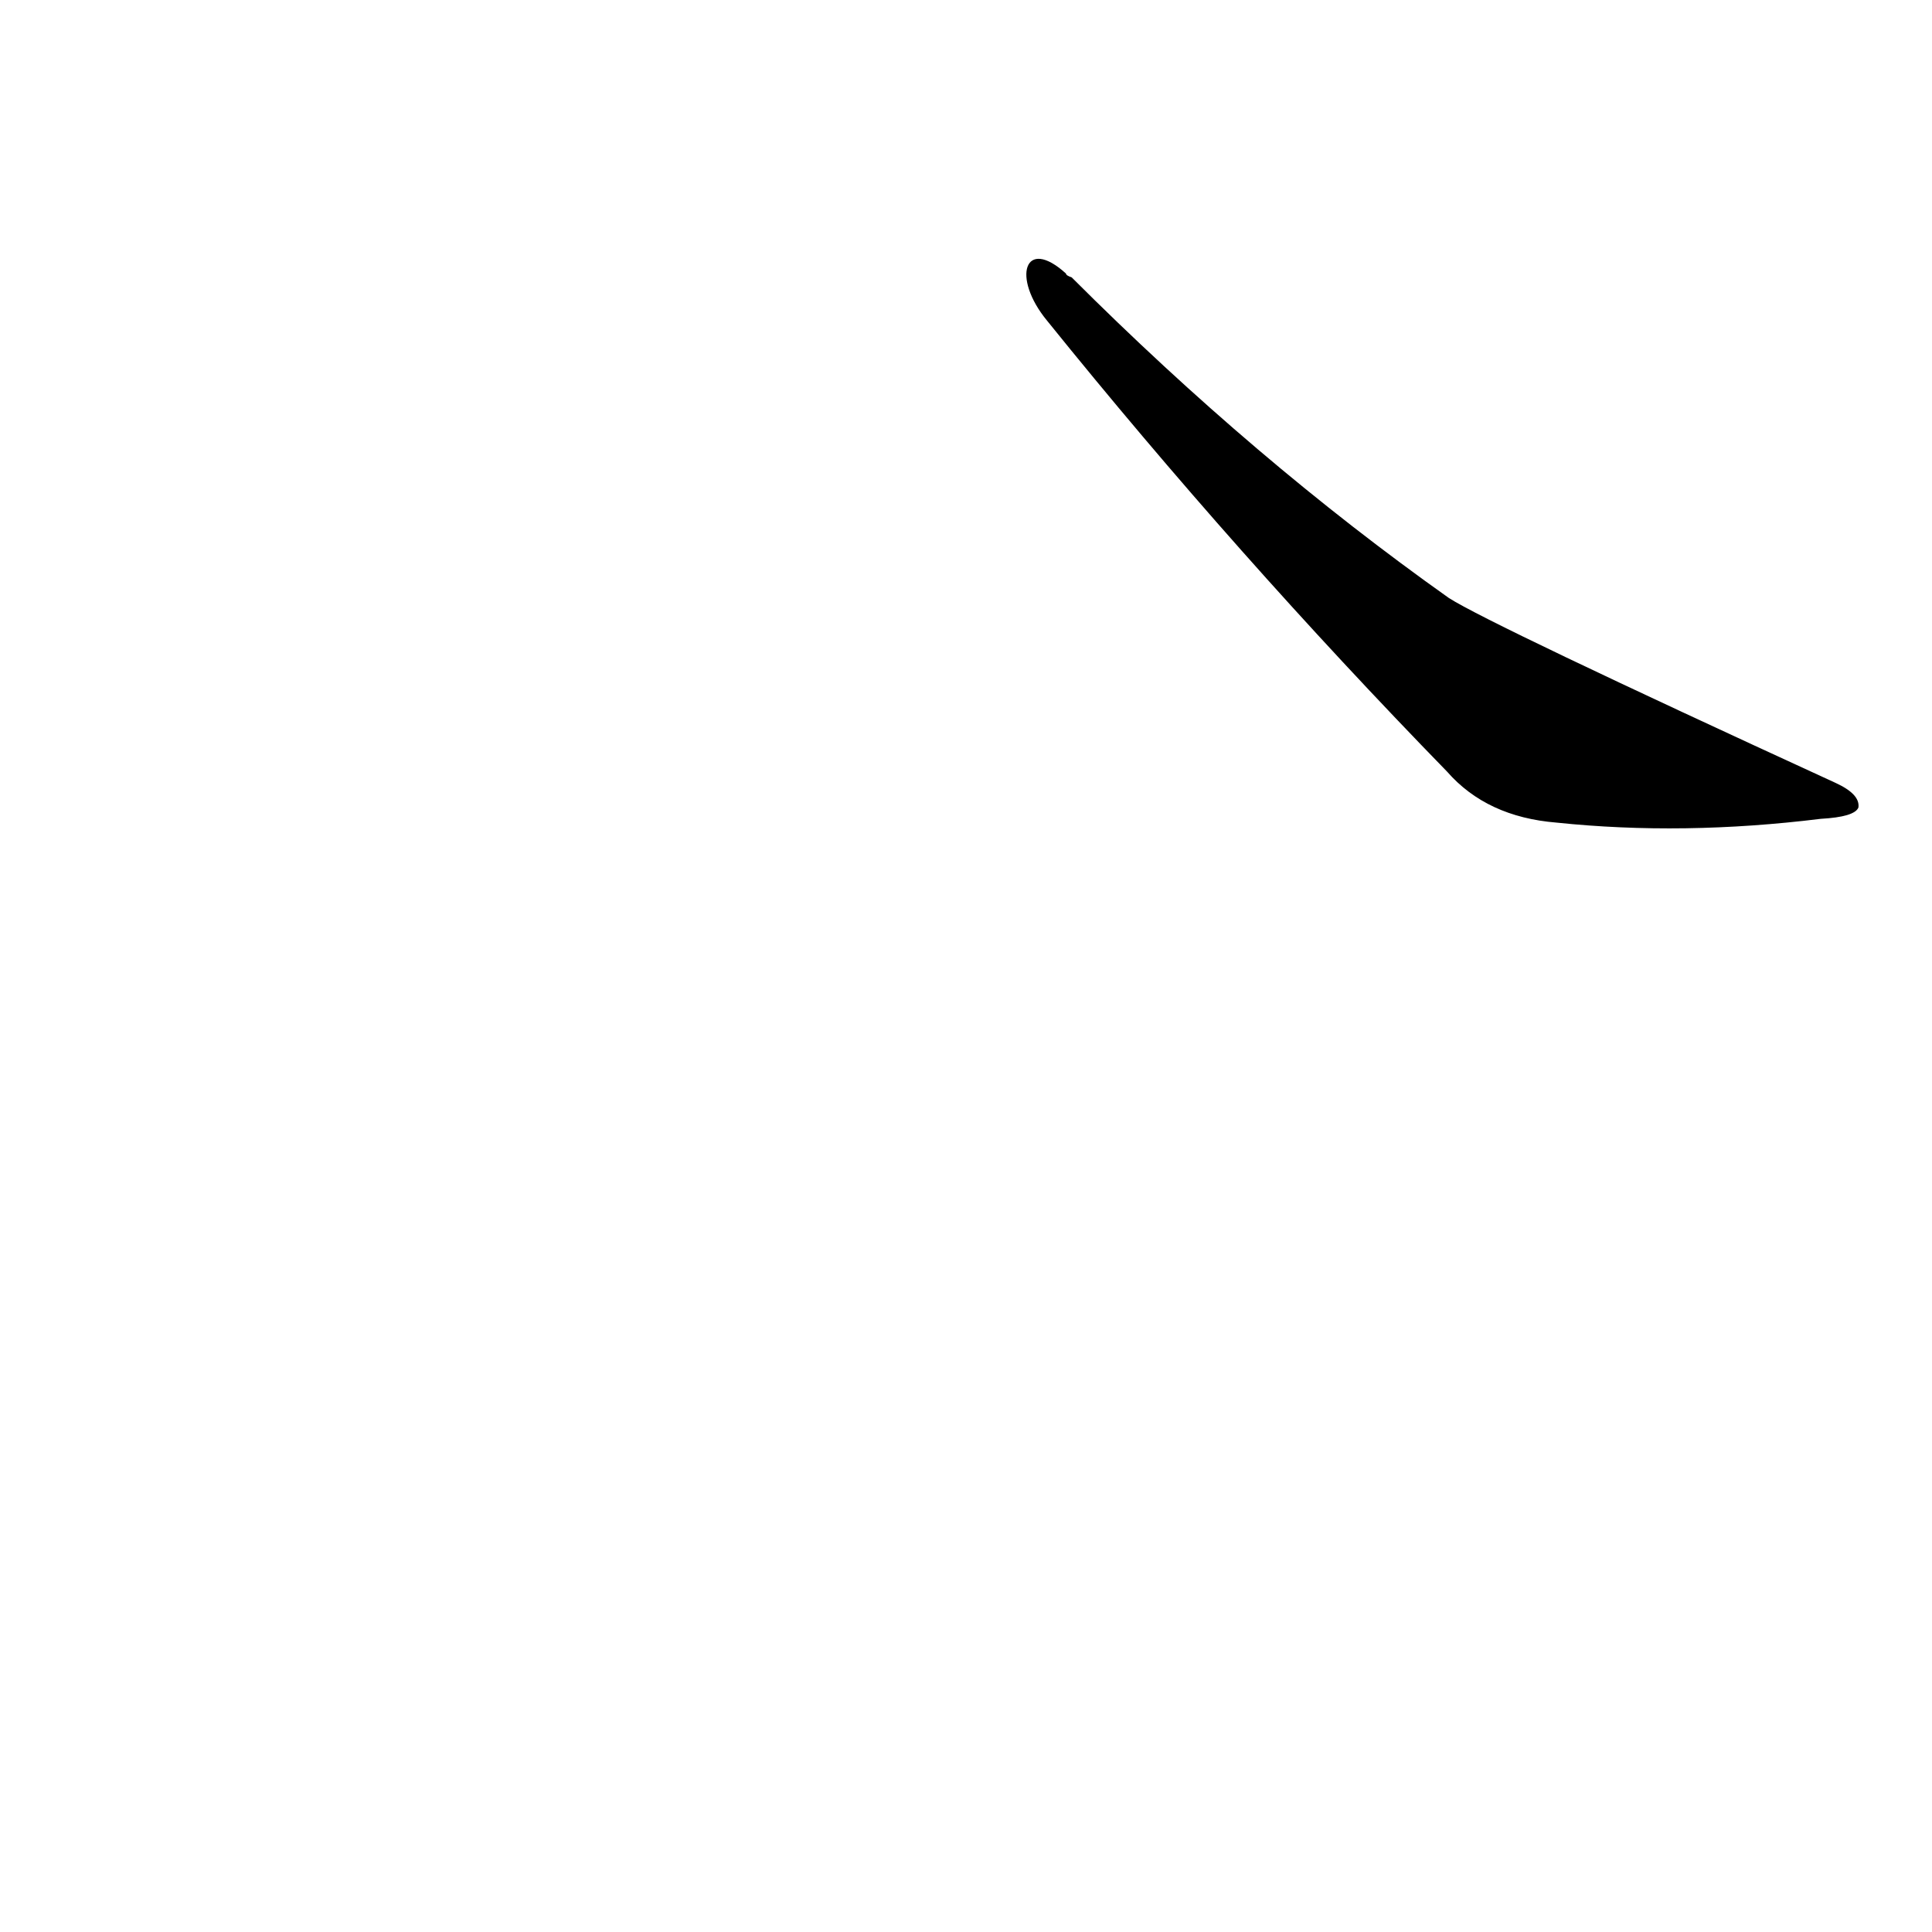 <?xml version='1.0' encoding='utf-8'?>
<svg xmlns="http://www.w3.org/2000/svg" version="1.1" viewBox="0 0 1024 1024"><g transform="scale(1, -1) translate(0, -900)"><path d="M 555 730 Q 655 606 767 491 Q 788 467 825 464 Q 892 457 965 466 Q 983 467 985 472 Q 986 479 973 485 Q 790 569 768 583 Q 665 656 568 753 Q 565 754 565 755 C 543 775 536 753 555 730 Z" fill="black" /></g></svg>